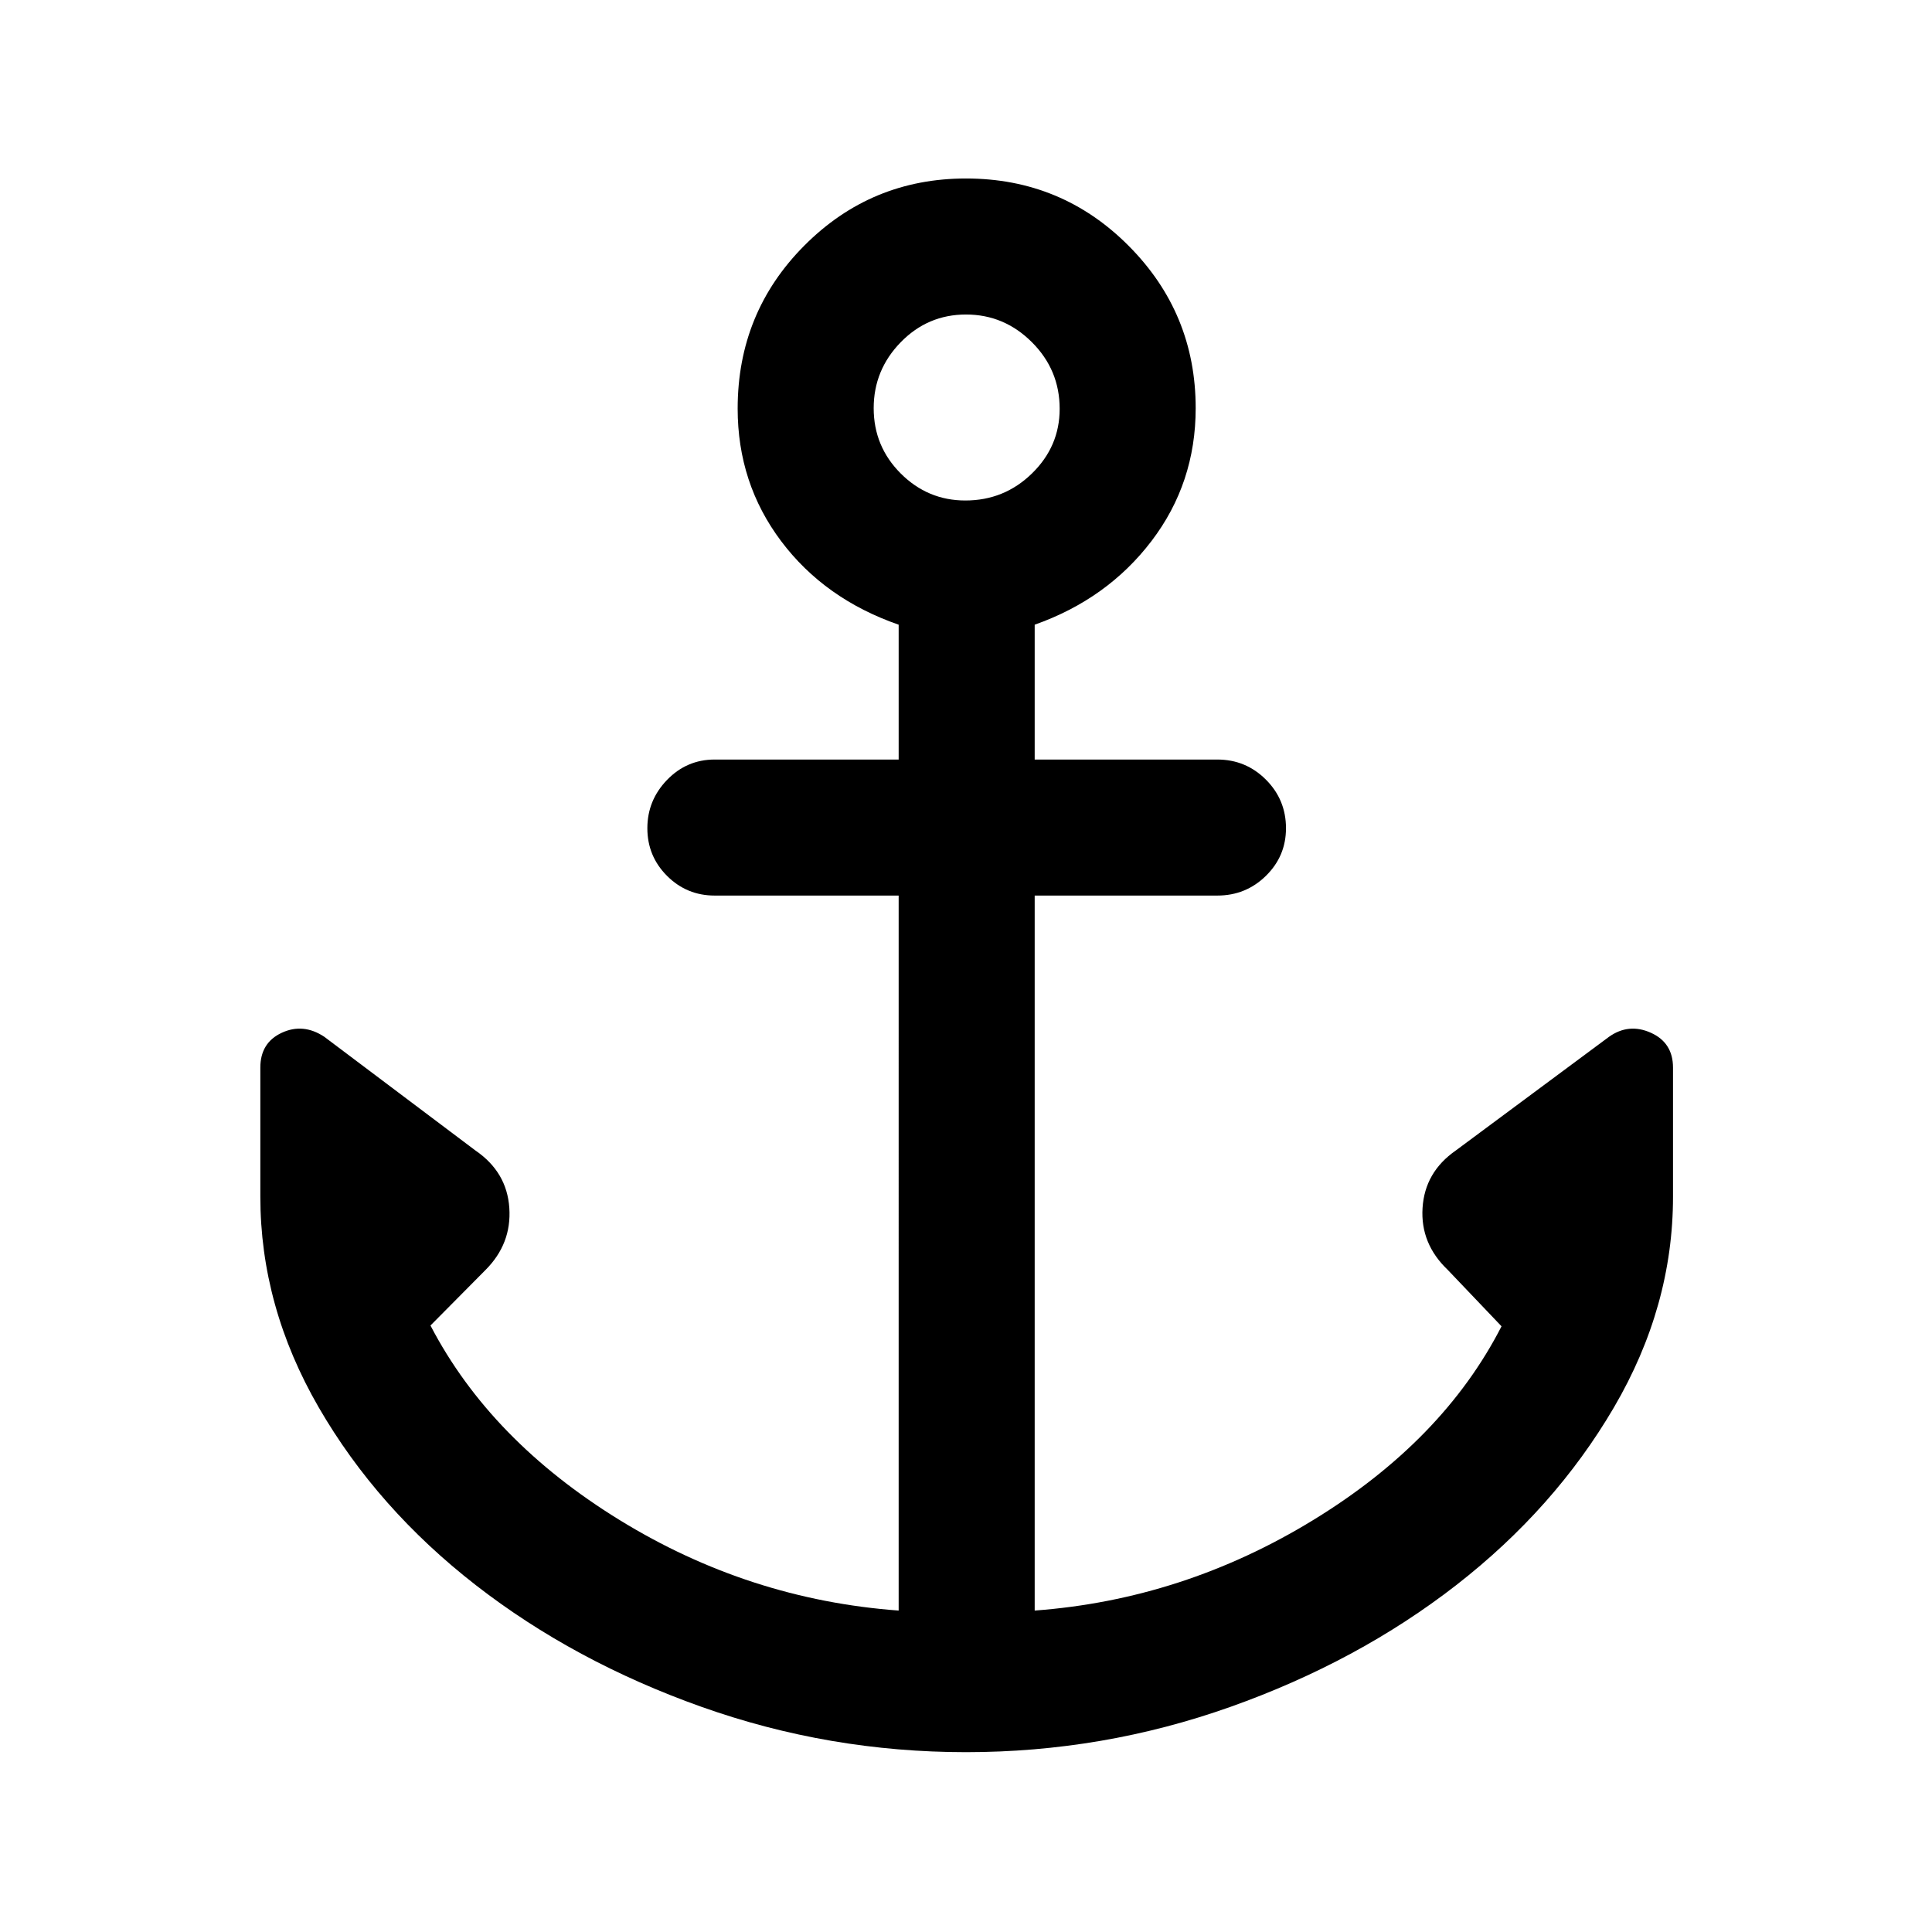 <svg xmlns="http://www.w3.org/2000/svg" height="40" viewBox="0 -960 960 960" width="40"><path d="M480-89.36q-68.04 0-131.37-22.5t-112.24-60.52q-48.9-38.03-77.97-88.21-29.06-50.19-29.06-104.8v-64.12q0-12.36 10.65-17.31 10.66-4.95 21.14 2l75.11 56.51q15.61 10.69 16.82 28.5 1.2 17.81-11.82 30.84l-27.36 27.61q29.74 57.13 93.98 96.66 64.25 39.52 138.66 44.98V-515h-91.41q-13.89 0-23.68-9.78-9.78-9.79-9.78-23.67 0-13.88 9.78-24.01 9.79-10.13 23.68-10.13h91.41v-67q-36.77-12.77-58.39-41.51-21.61-28.75-21.61-65.86 0-47.76 33.17-81.05 33.16-33.3 80.29-33.3 47.54 0 80.83 33.47 33.3 33.46 33.3 80.66 0 37.2-21.95 66.01-21.95 28.81-58.05 41.58v67h90.74q14.17 0 24.15 9.98 9.98 9.98 9.98 24.15 0 13.89-9.98 23.67-9.98 9.79-24.15 9.79h-90.74v355.28q73.74-5.46 138.31-44.92Q717-244.1 746.1-300.97l-26.69-28q-13.69-13.03-12.55-30.84 1.14-17.81 16.5-28.5l76.15-56.51q9.82-6.95 20.81-2 10.99 4.95 10.99 17.31v64.12q0 54.61-29.4 104.8-29.4 50.18-78.3 88.21-48.91 38.02-112.24 60.52T480-89.36Zm-.33-621.95q19.33 0 33.1-13.43 13.77-13.44 13.77-32.11 0-19.33-13.78-33.1-13.78-13.77-32.76-13.77-19 0-32.44 13.78-13.43 13.78-13.43 32.76 0 19 13.43 32.44 13.44 13.43 32.11 13.43Z"/></svg>